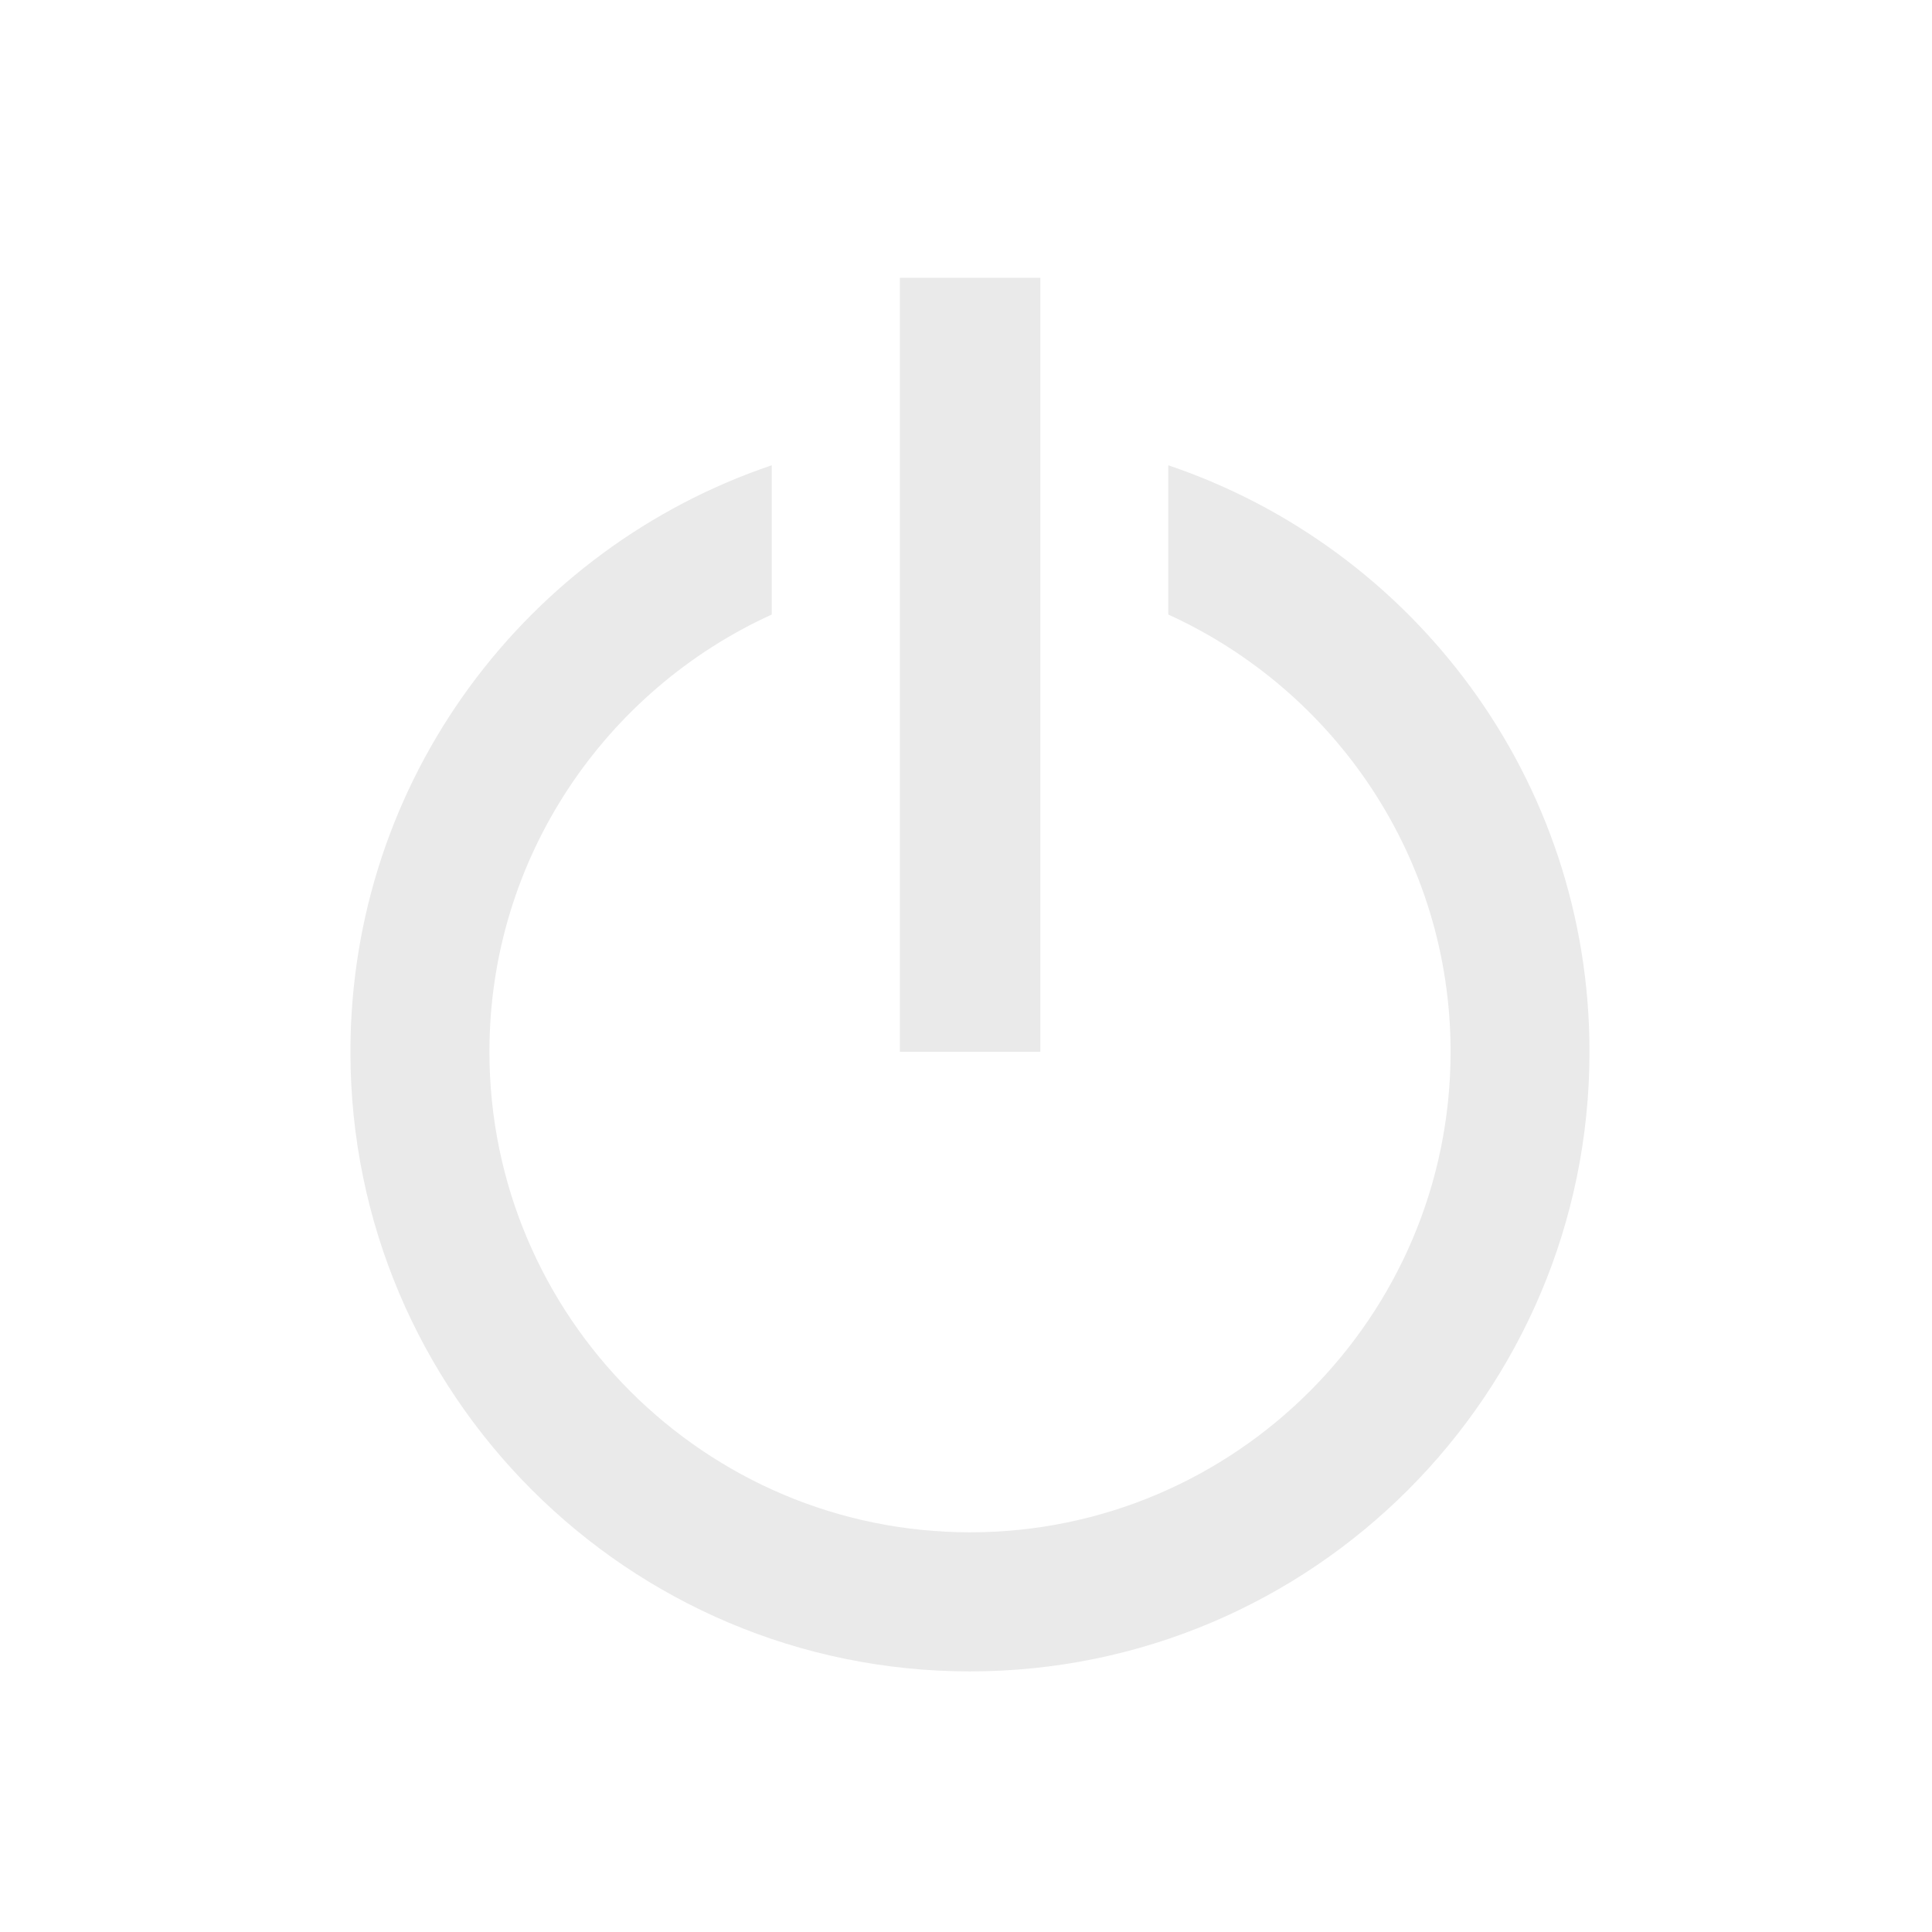 <?xml version="1.0" encoding="utf-8"?>
<!-- Generator: Adobe Illustrator 25.4.1, SVG Export Plug-In . SVG Version: 6.00 Build 0)  -->
<svg version="1.1" id="Layer_1" xmlns="http://www.w3.org/2000/svg" xmlns:xlink="http://www.w3.org/1999/xlink" x="0px" y="0px"
	 viewBox="0 0 197.65 197.65" style="enable-background:new 0 0 197.65 197.65;" xml:space="preserve">
<style type="text/css">
	.st0{fill:#EF3C18;}
	.st1{fill:#EF3D17;}
	.st2{fill:#EAEAEA;}
</style>
<g>
	<path class="st2" d="M119.52,47.6v15.27c17.01,7.74,28.88,24.86,28.88,44.73c0,27.11-22.06,49.16-49.16,49.16
		c-27.11,0-49.17-22.06-49.17-49.16c0-19.87,11.88-36.99,28.88-44.73V47.6c-25.05,8.47-43.1,32.11-43.1,60.01
		c0,35,28.38,63.38,63.38,63.38s63.38-28.38,63.38-63.38C162.62,79.7,144.57,56.06,119.52,47.6z"/>
	<rect x="92.06" y="28.42" class="st2" width="14.37" height="79.19"/>
</g>
</svg>
